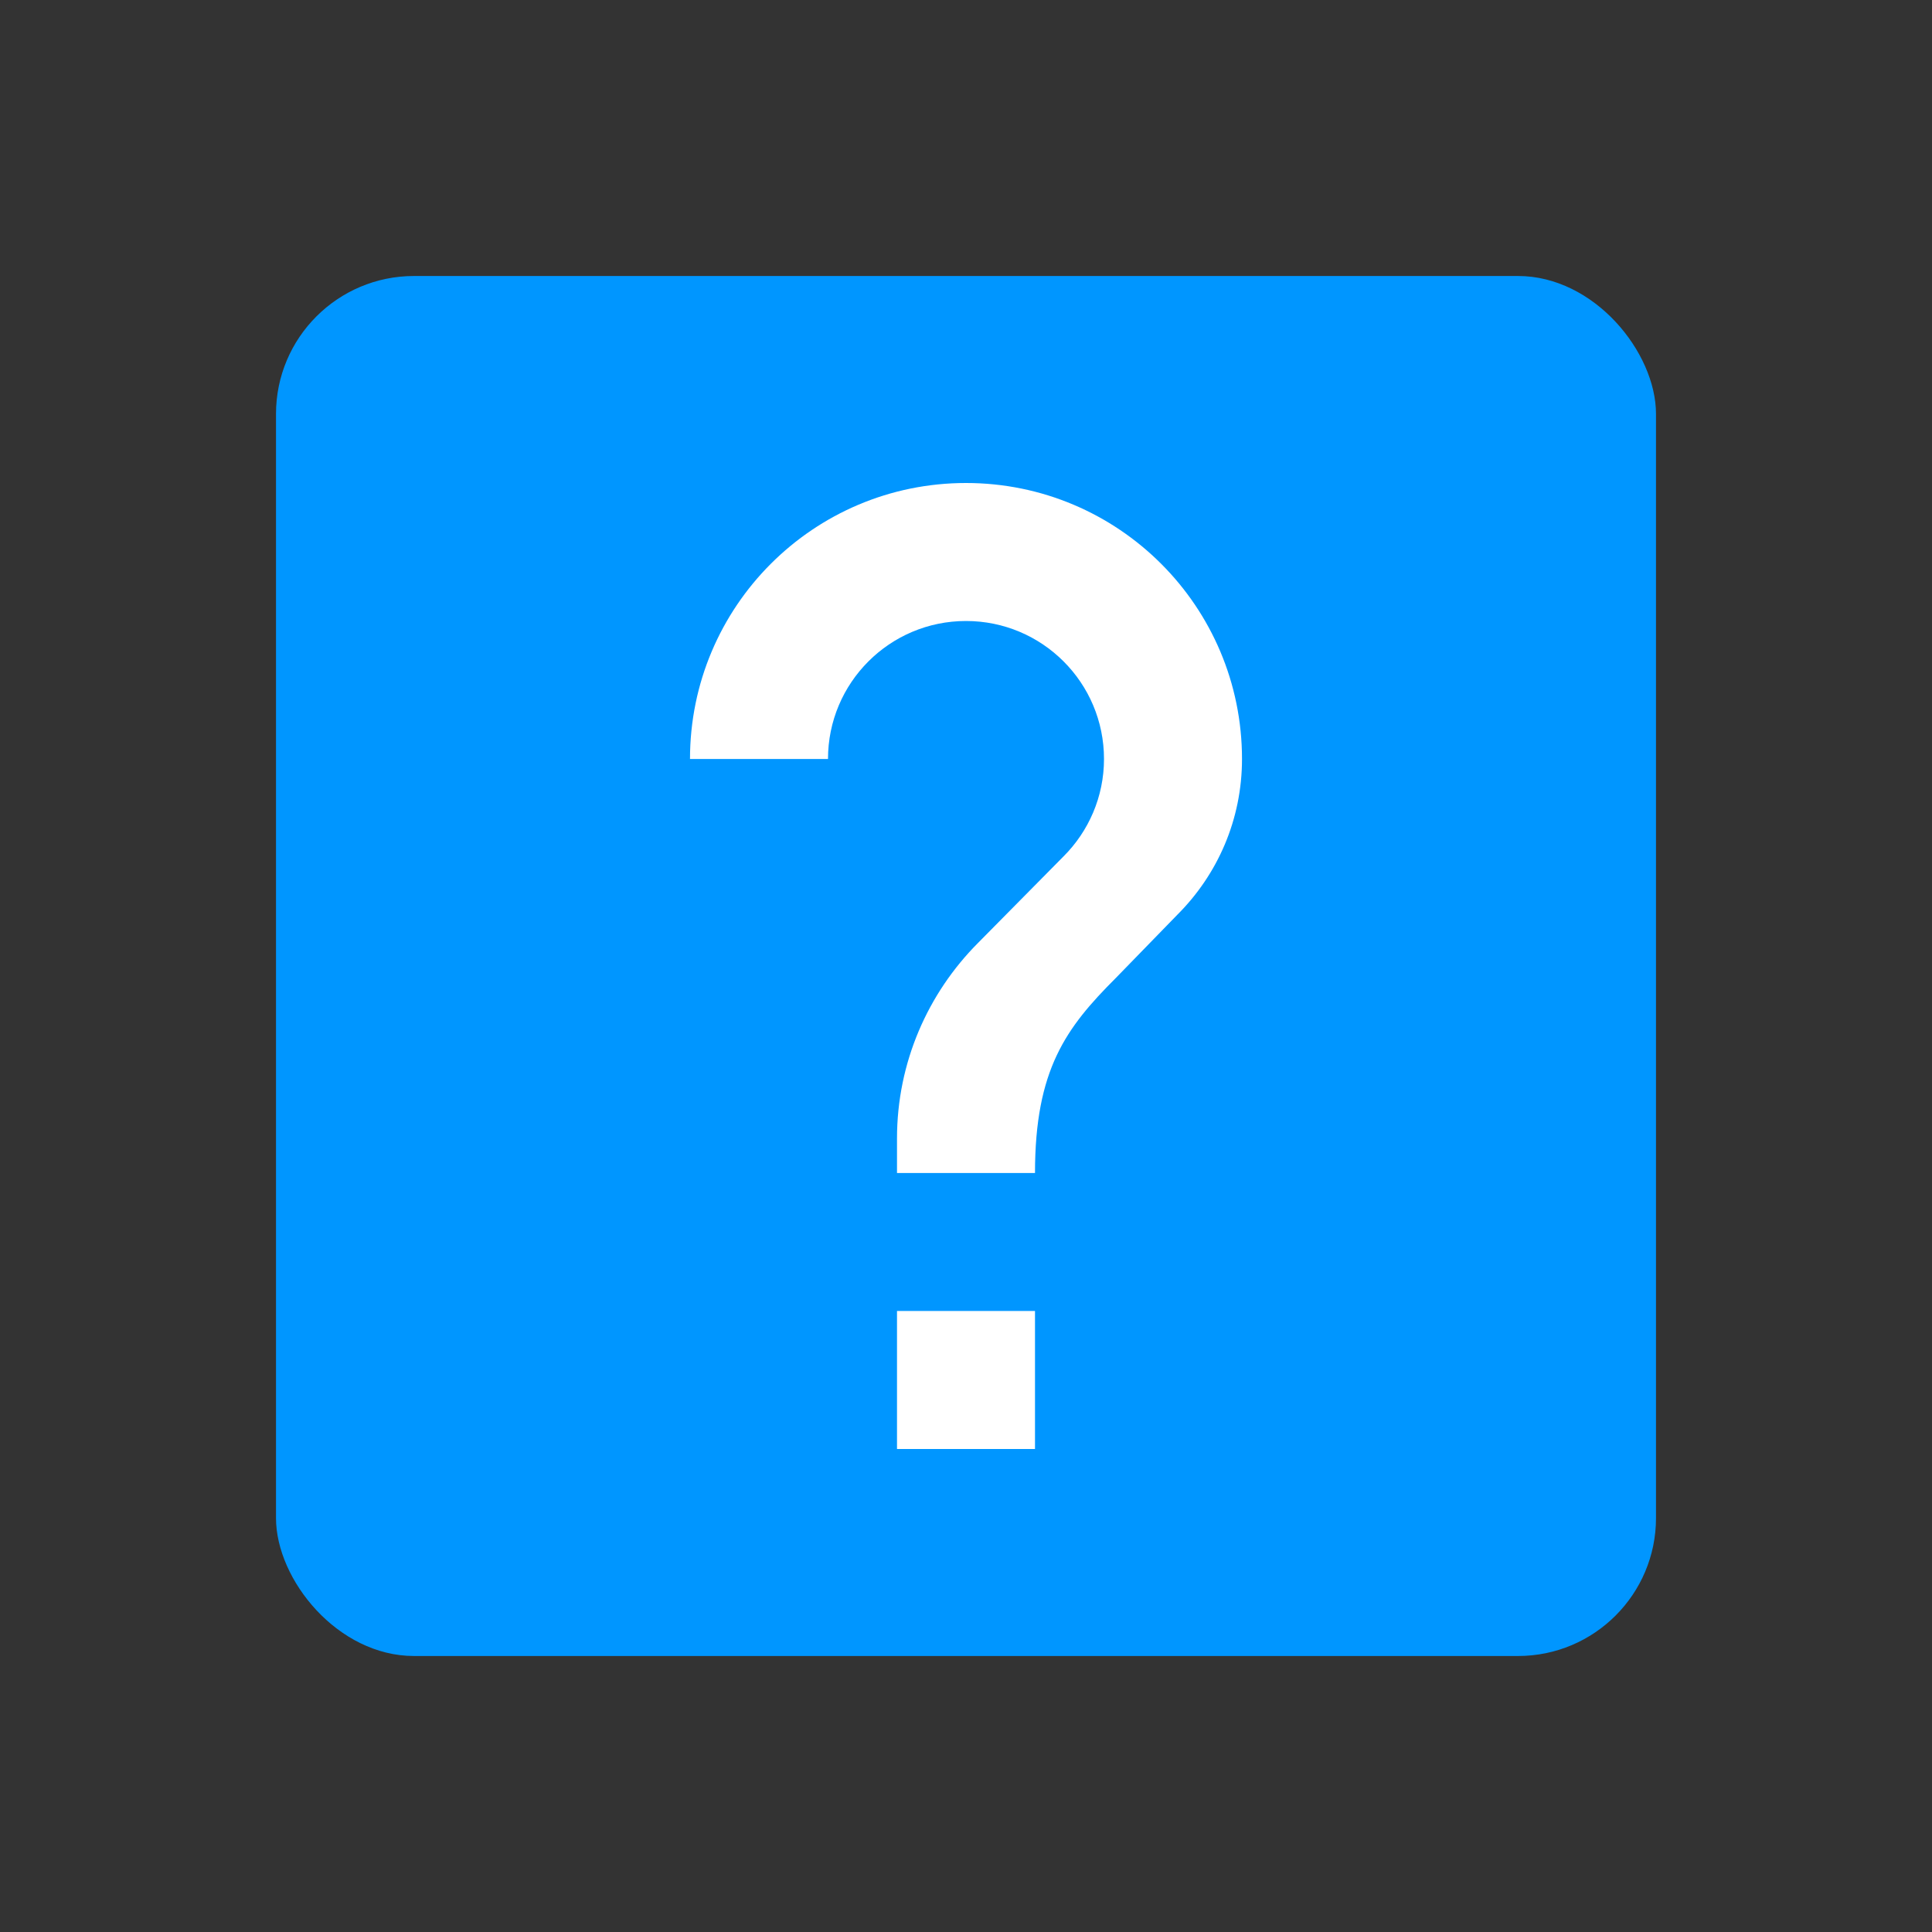 <?xml version="1.0" encoding="UTF-8"?>
<svg width="28px" height="28px" viewBox="0 0 28 28" version="1.1" xmlns="http://www.w3.org/2000/svg" xmlns:xlink="http://www.w3.org/1999/xlink">
    <rect x="0" y="0" width="28" height="28" fill="#333333" stroke="none"/>
    <!-- Generator: Sketch 49 (51002) - http://www.bohemiancoding.com/sketch -->
    <title>question</title>
    <desc>Created with Sketch.</desc>
    <defs>
        <path d="M17.065,13.255 L16.17,14.175 C15.45,14.895 15,15.5 15,17 L13,17 L13,16.5 C13,15.395 13.45,14.395 14.17,13.67 L15.415,12.41 C15.775,12.05 16,11.55 16,11 C16,9.895 15.105,9 14,9 C12.895,9 12,9.895 12,11 L10,11 C10,8.79 11.79,7 14,7 C16.21,7 18,8.79 18,11 C18,11.88 17.645,12.675 17.065,13.255 Z M13,21 L13,19 L15,19 L15,21 L13,21 Z" id="path-1"></path>
    </defs>
    <g id="question" stroke="none" stroke-width="1" fill="none" fill-rule="evenodd">
        <rect id="Mask" fill="#0096FF" x="4" y="4" width="20" height="20" rx="2"></rect>
        <mask id="mask-2" fill="white">
            <use xlink:href="#path-1"></use>
        </mask>
        <use id="Combined-Shape" fill="#FFFFFF" xlink:href="#path-1"></use>
    </g>
</svg>